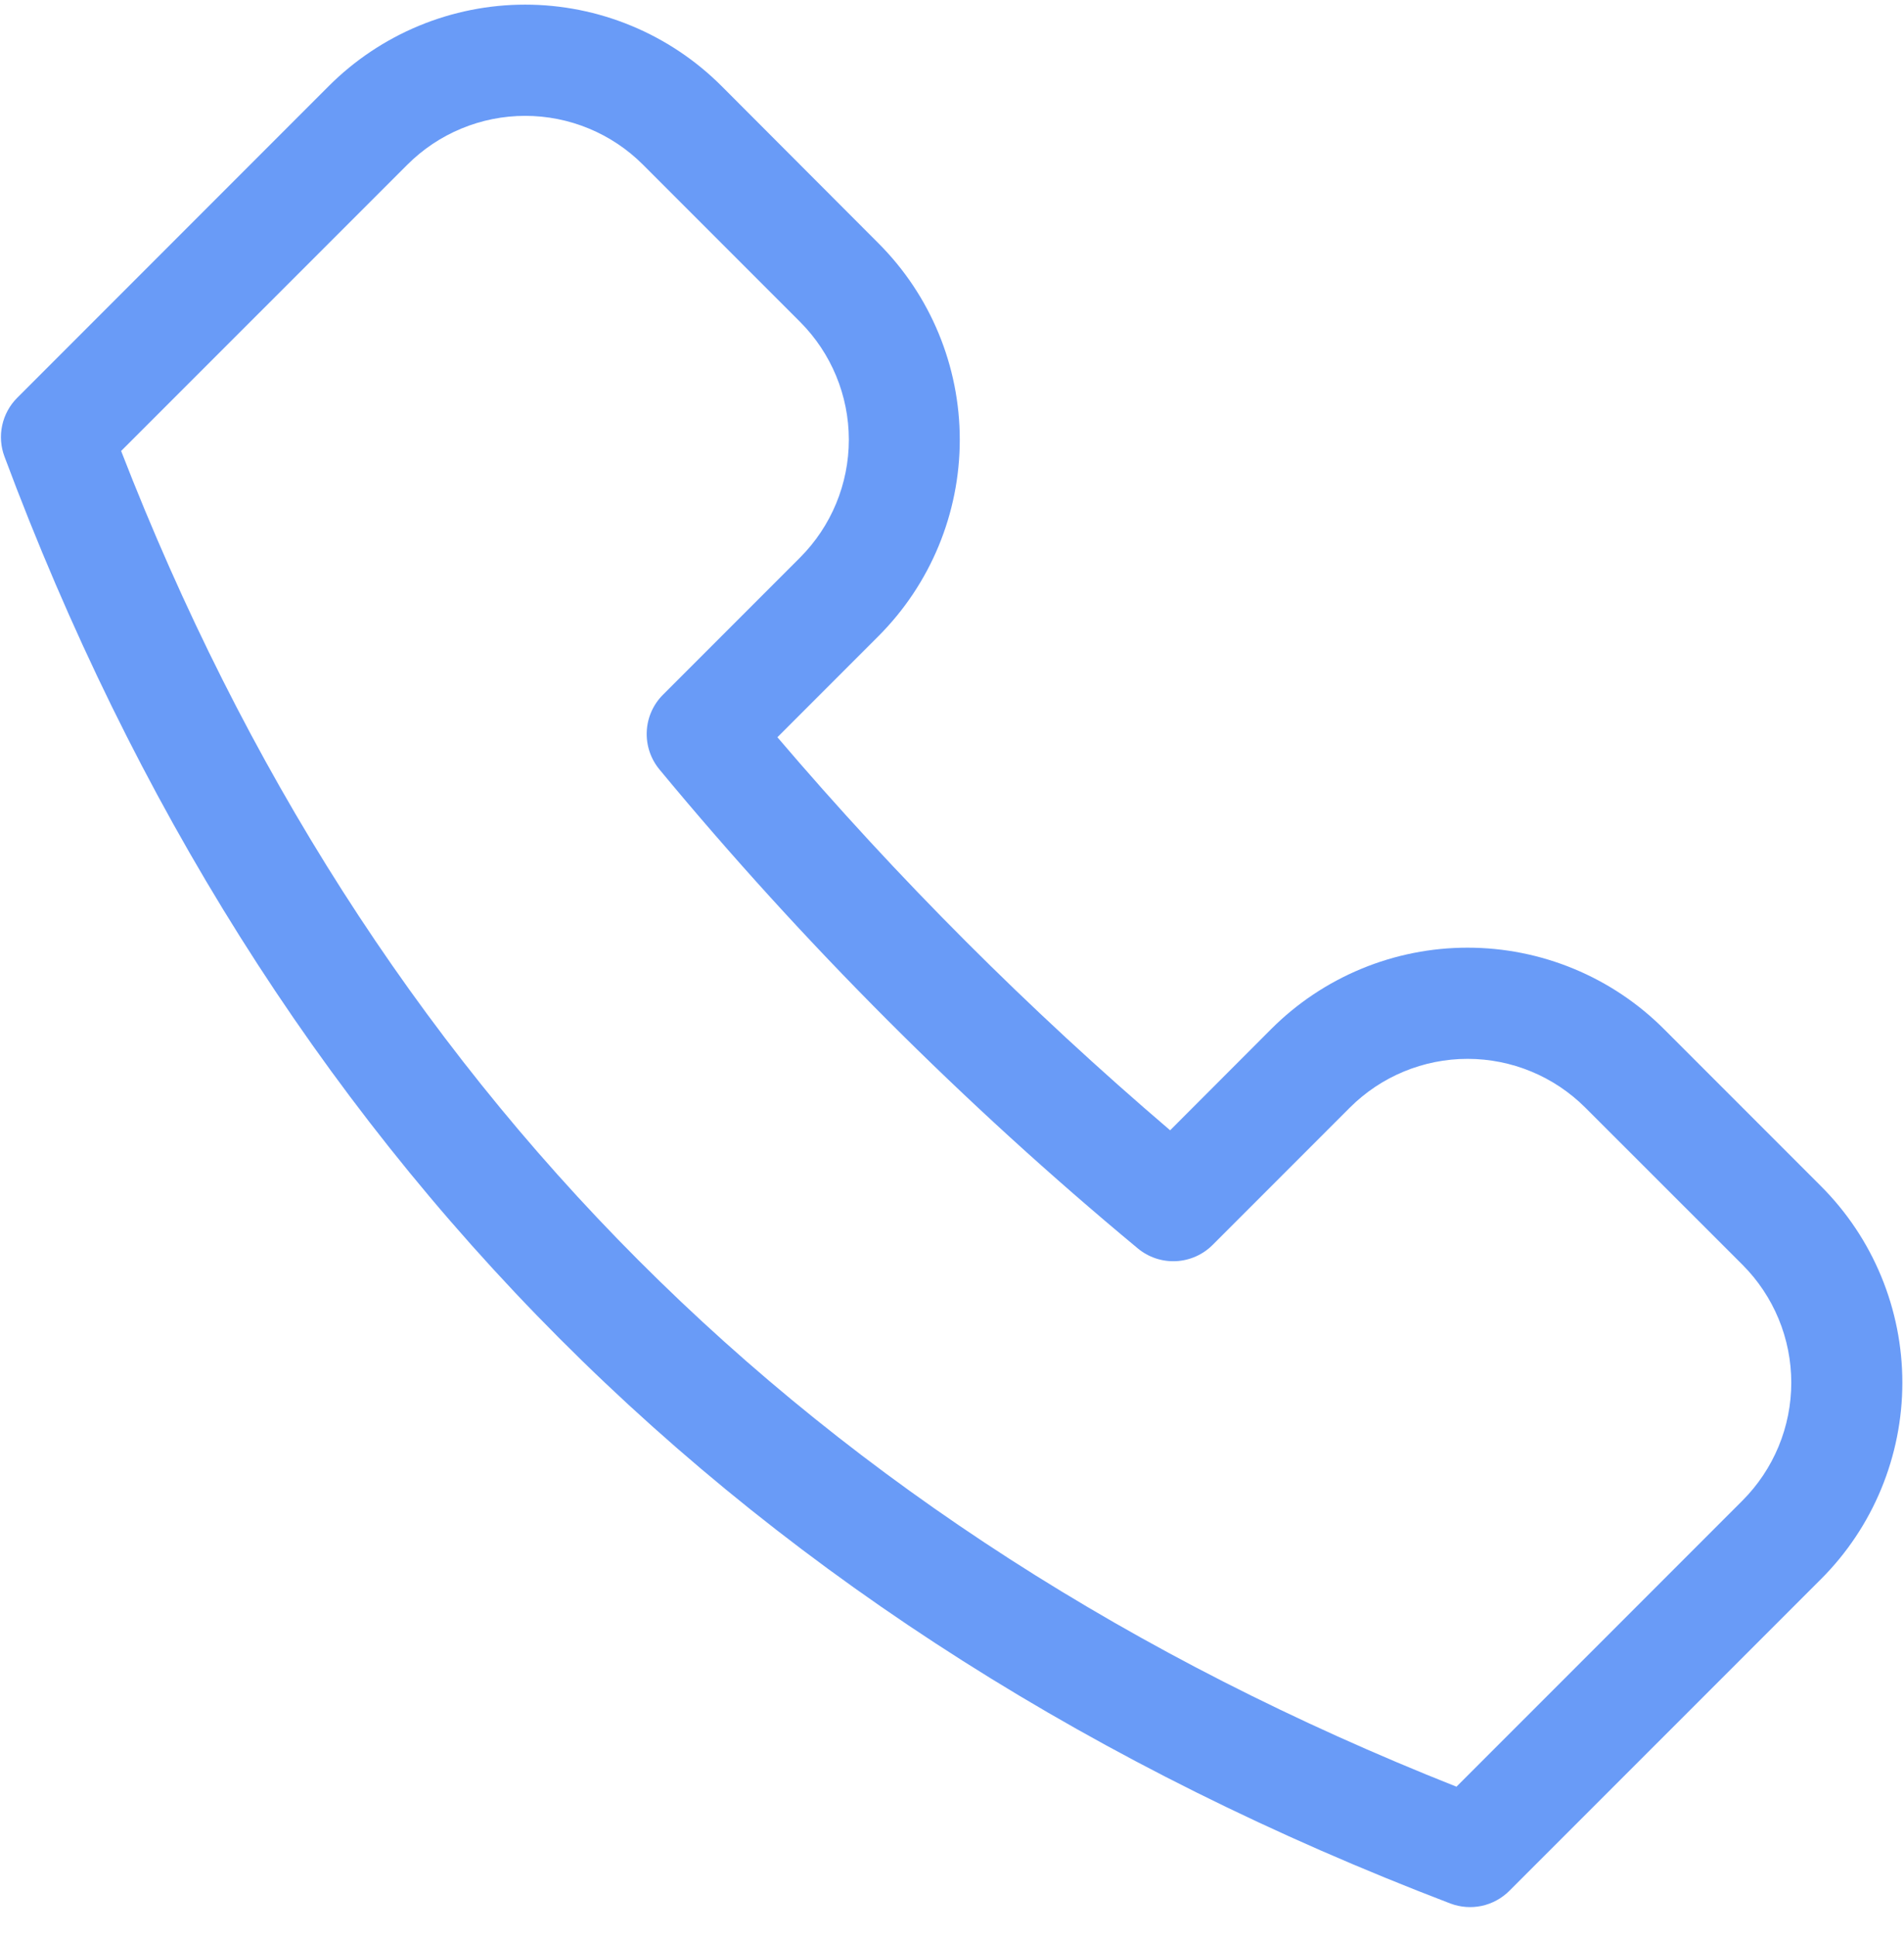 <?xml version="1.0" encoding="UTF-8" standalone="no"?><svg width='60' height='61' viewBox='0 0 60 61' fill='none' xmlns='http://www.w3.org/2000/svg'>
<path fill-rule='evenodd' clip-rule='evenodd' d='M40.059 32.411L36.874 35.6C32.428 31.806 28.29 27.667 24.498 23.22L27.683 20.035C29.323 18.394 30.245 16.169 30.245 13.849C30.245 11.529 29.323 9.303 27.683 7.663L22.738 2.71C21.925 1.897 20.96 1.253 19.898 0.813C18.837 0.373 17.699 0.146 16.549 0.146C15.4 0.146 14.262 0.373 13.2 0.813C12.139 1.253 11.174 1.897 10.361 2.71L0.541 12.531C0.303 12.769 0.14 13.07 0.069 13.398C-0.002 13.726 0.023 14.068 0.142 14.383C8.275 36.174 23.455 51.458 45.705 59.953C46.02 60.072 46.363 60.098 46.693 60.028C47.022 59.957 47.325 59.792 47.563 59.554L57.384 49.736C58.197 48.924 58.842 47.959 59.281 46.897C59.721 45.835 59.948 44.697 59.948 43.548C59.948 42.399 59.721 41.261 59.281 40.199C58.842 39.137 58.197 38.173 57.384 37.36L52.435 32.411C51.623 31.598 50.658 30.954 49.596 30.514C48.534 30.074 47.396 29.848 46.247 29.848C45.098 29.848 43.96 30.074 42.898 30.514C41.836 30.954 40.871 31.598 40.059 32.411ZM54.91 39.835C55.397 40.322 55.784 40.901 56.048 41.538C56.312 42.175 56.448 42.858 56.448 43.548C56.448 44.238 56.312 44.921 56.048 45.558C55.784 46.195 55.397 46.774 54.91 47.262L45.897 56.274C25.523 48.203 11.559 34.154 3.817 14.204L12.836 5.188C13.324 4.7 13.902 4.313 14.54 4.049C15.177 3.785 15.86 3.649 16.549 3.649C17.239 3.649 17.922 3.785 18.559 4.049C19.197 4.313 19.775 4.7 20.263 5.188L25.212 10.137C26.196 11.122 26.749 12.457 26.749 13.849C26.749 15.241 26.196 16.576 25.212 17.561L20.893 21.88C20.584 22.188 20.401 22.6 20.381 23.036C20.36 23.471 20.503 23.899 20.781 24.235C25.325 29.722 30.372 34.772 35.855 39.32C36.191 39.599 36.618 39.742 37.054 39.722C37.49 39.702 37.903 39.52 38.211 39.212L42.537 34.886C43.521 33.903 44.856 33.35 46.247 33.35C47.638 33.35 48.973 33.903 49.957 34.886L54.91 39.835Z' fill='#699BF7'/>
</svg>
